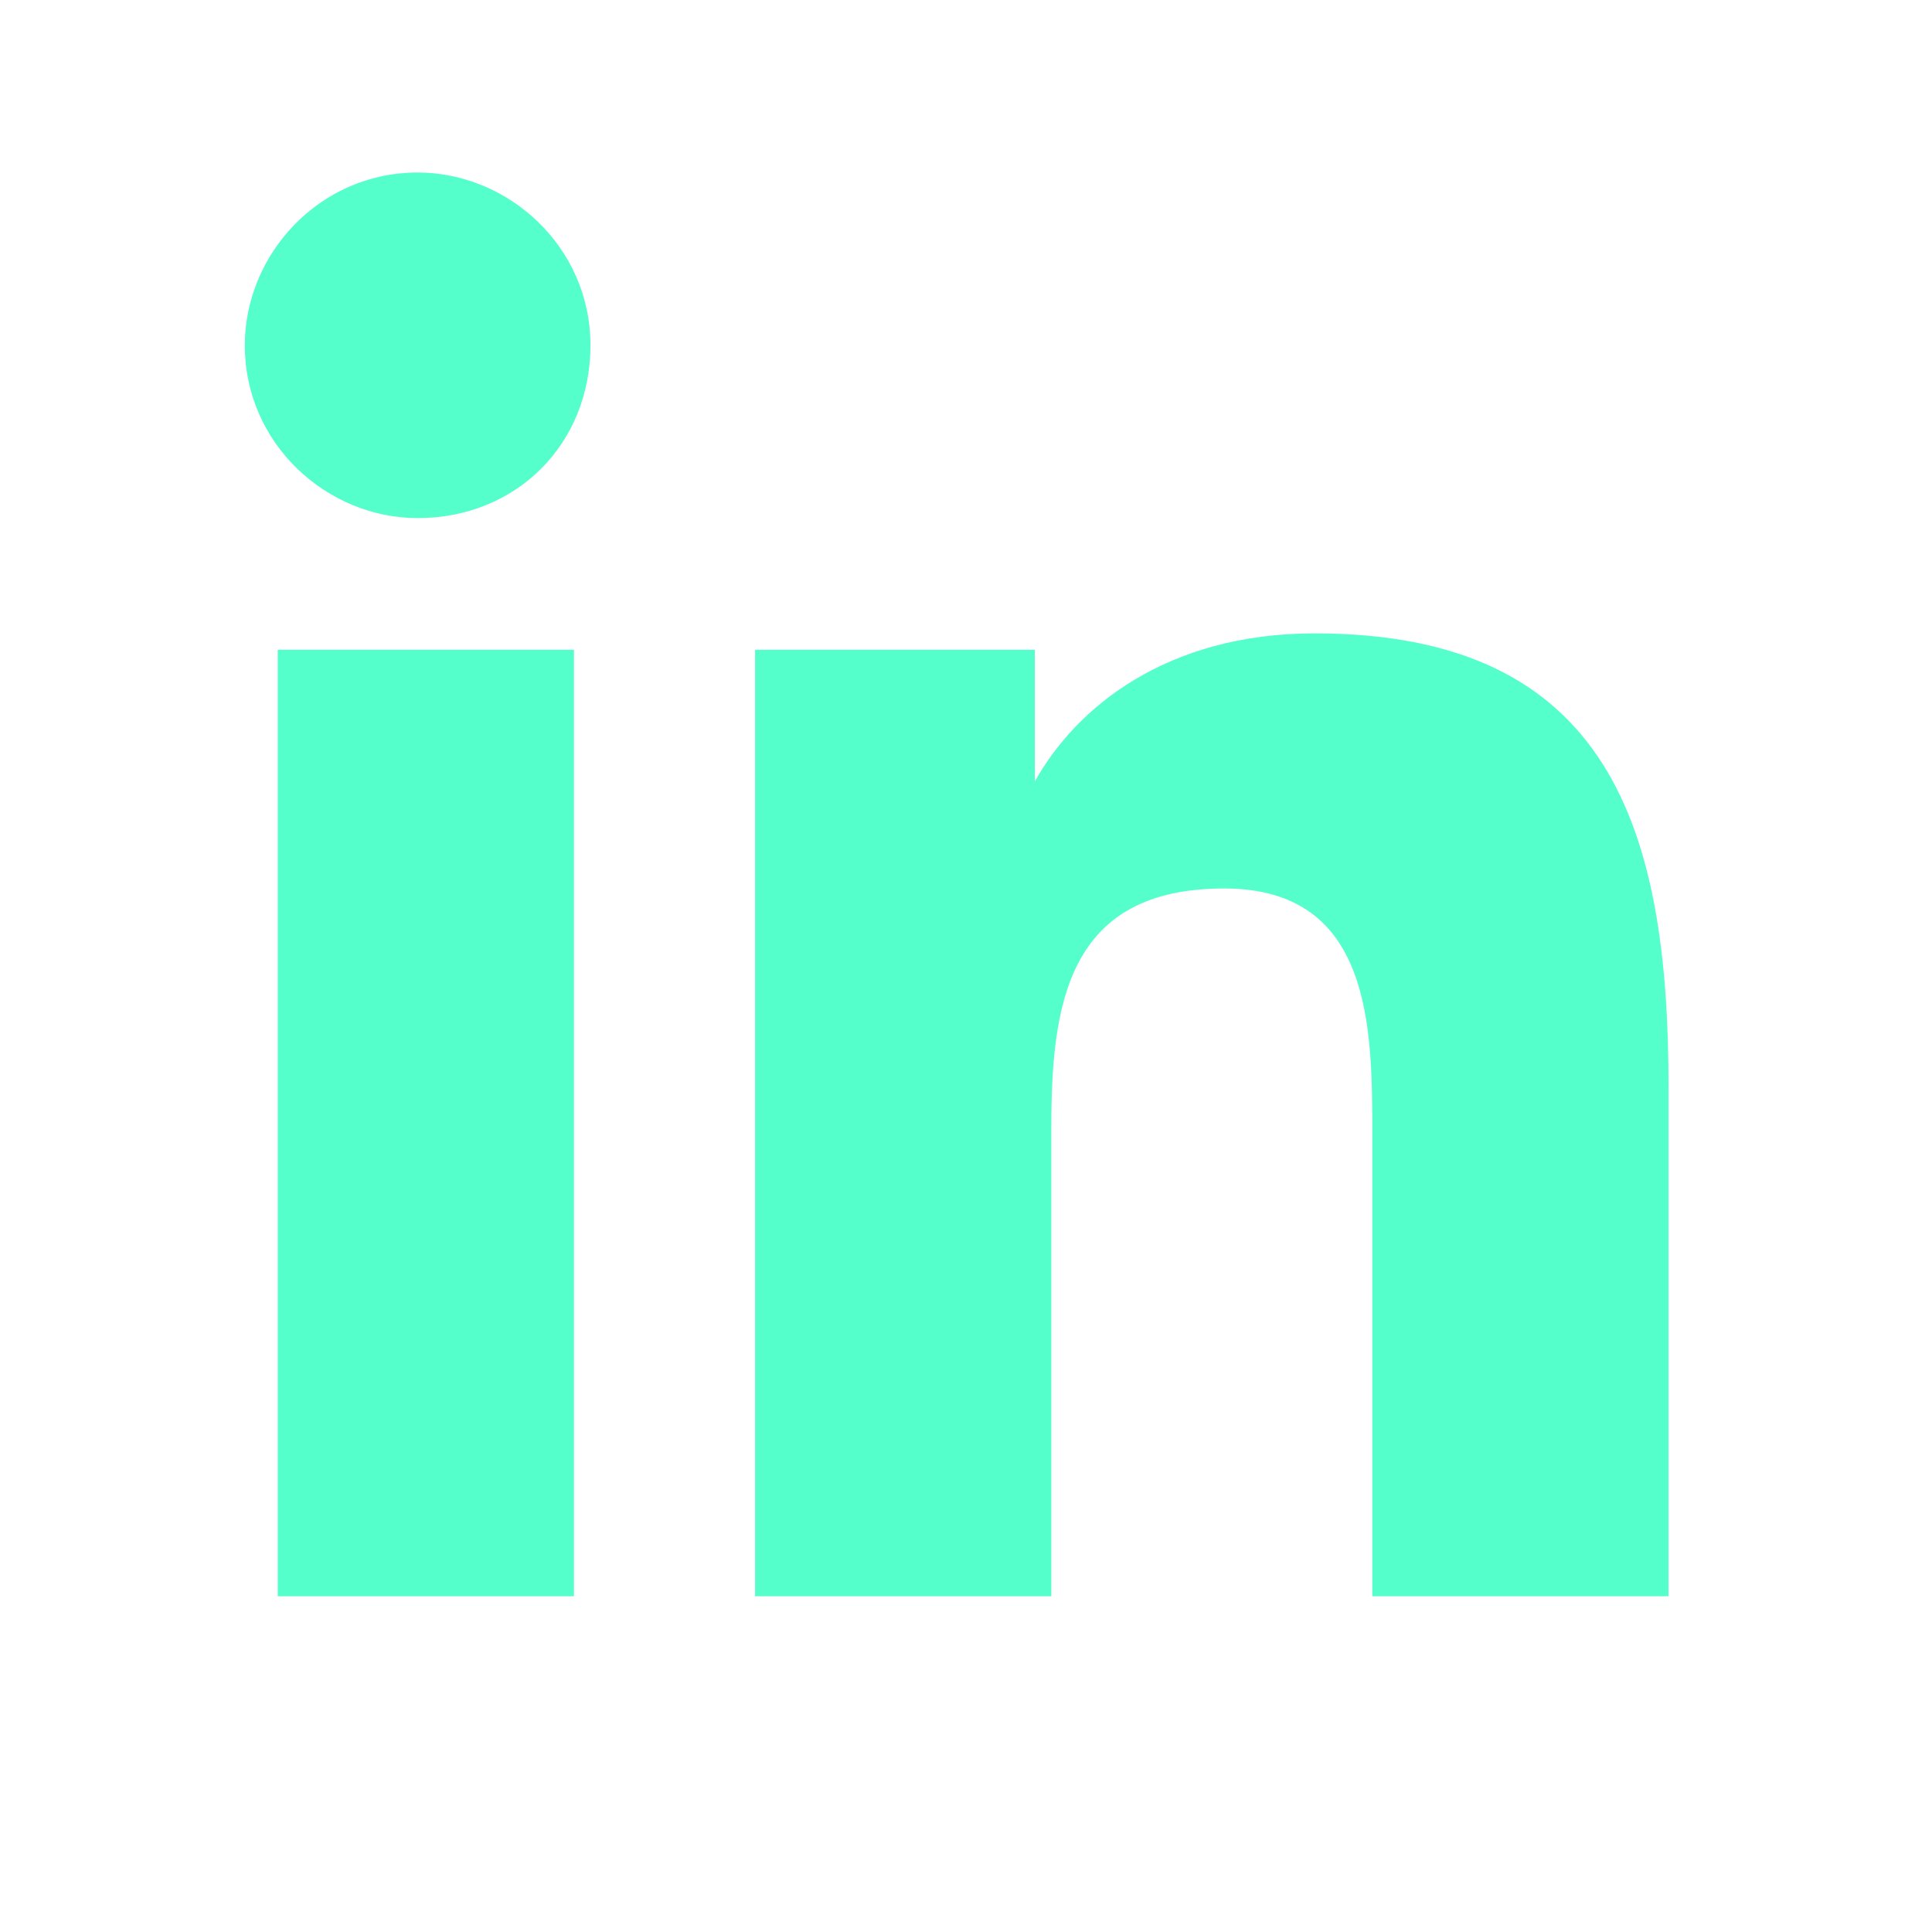 <svg width="24" height="24" viewBox="0 0 24 24" fill="none" xmlns="http://www.w3.org/2000/svg">
<path fill="#55ffcc" d="M7.028 19.829H3.45V8.072H7.13V19.829H7.028ZM5.188 6.436C4.063 6.436 3.041 5.516 3.041 4.289C3.041 3.165 3.961 2.143 5.188 2.143C6.313 2.143 7.335 3.063 7.335 4.289C7.335 5.516 6.415 6.436 5.188 6.436ZM20.727 19.829H17.047V14.104C17.047 12.775 17.047 11.037 15.207 11.037C13.264 11.037 13.06 12.468 13.06 14.002V19.829H9.38V8.072H12.855V9.708C13.367 8.788 14.491 7.868 16.331 7.868C20.012 7.868 20.727 10.321 20.727 13.491V19.829Z" />
</svg>
